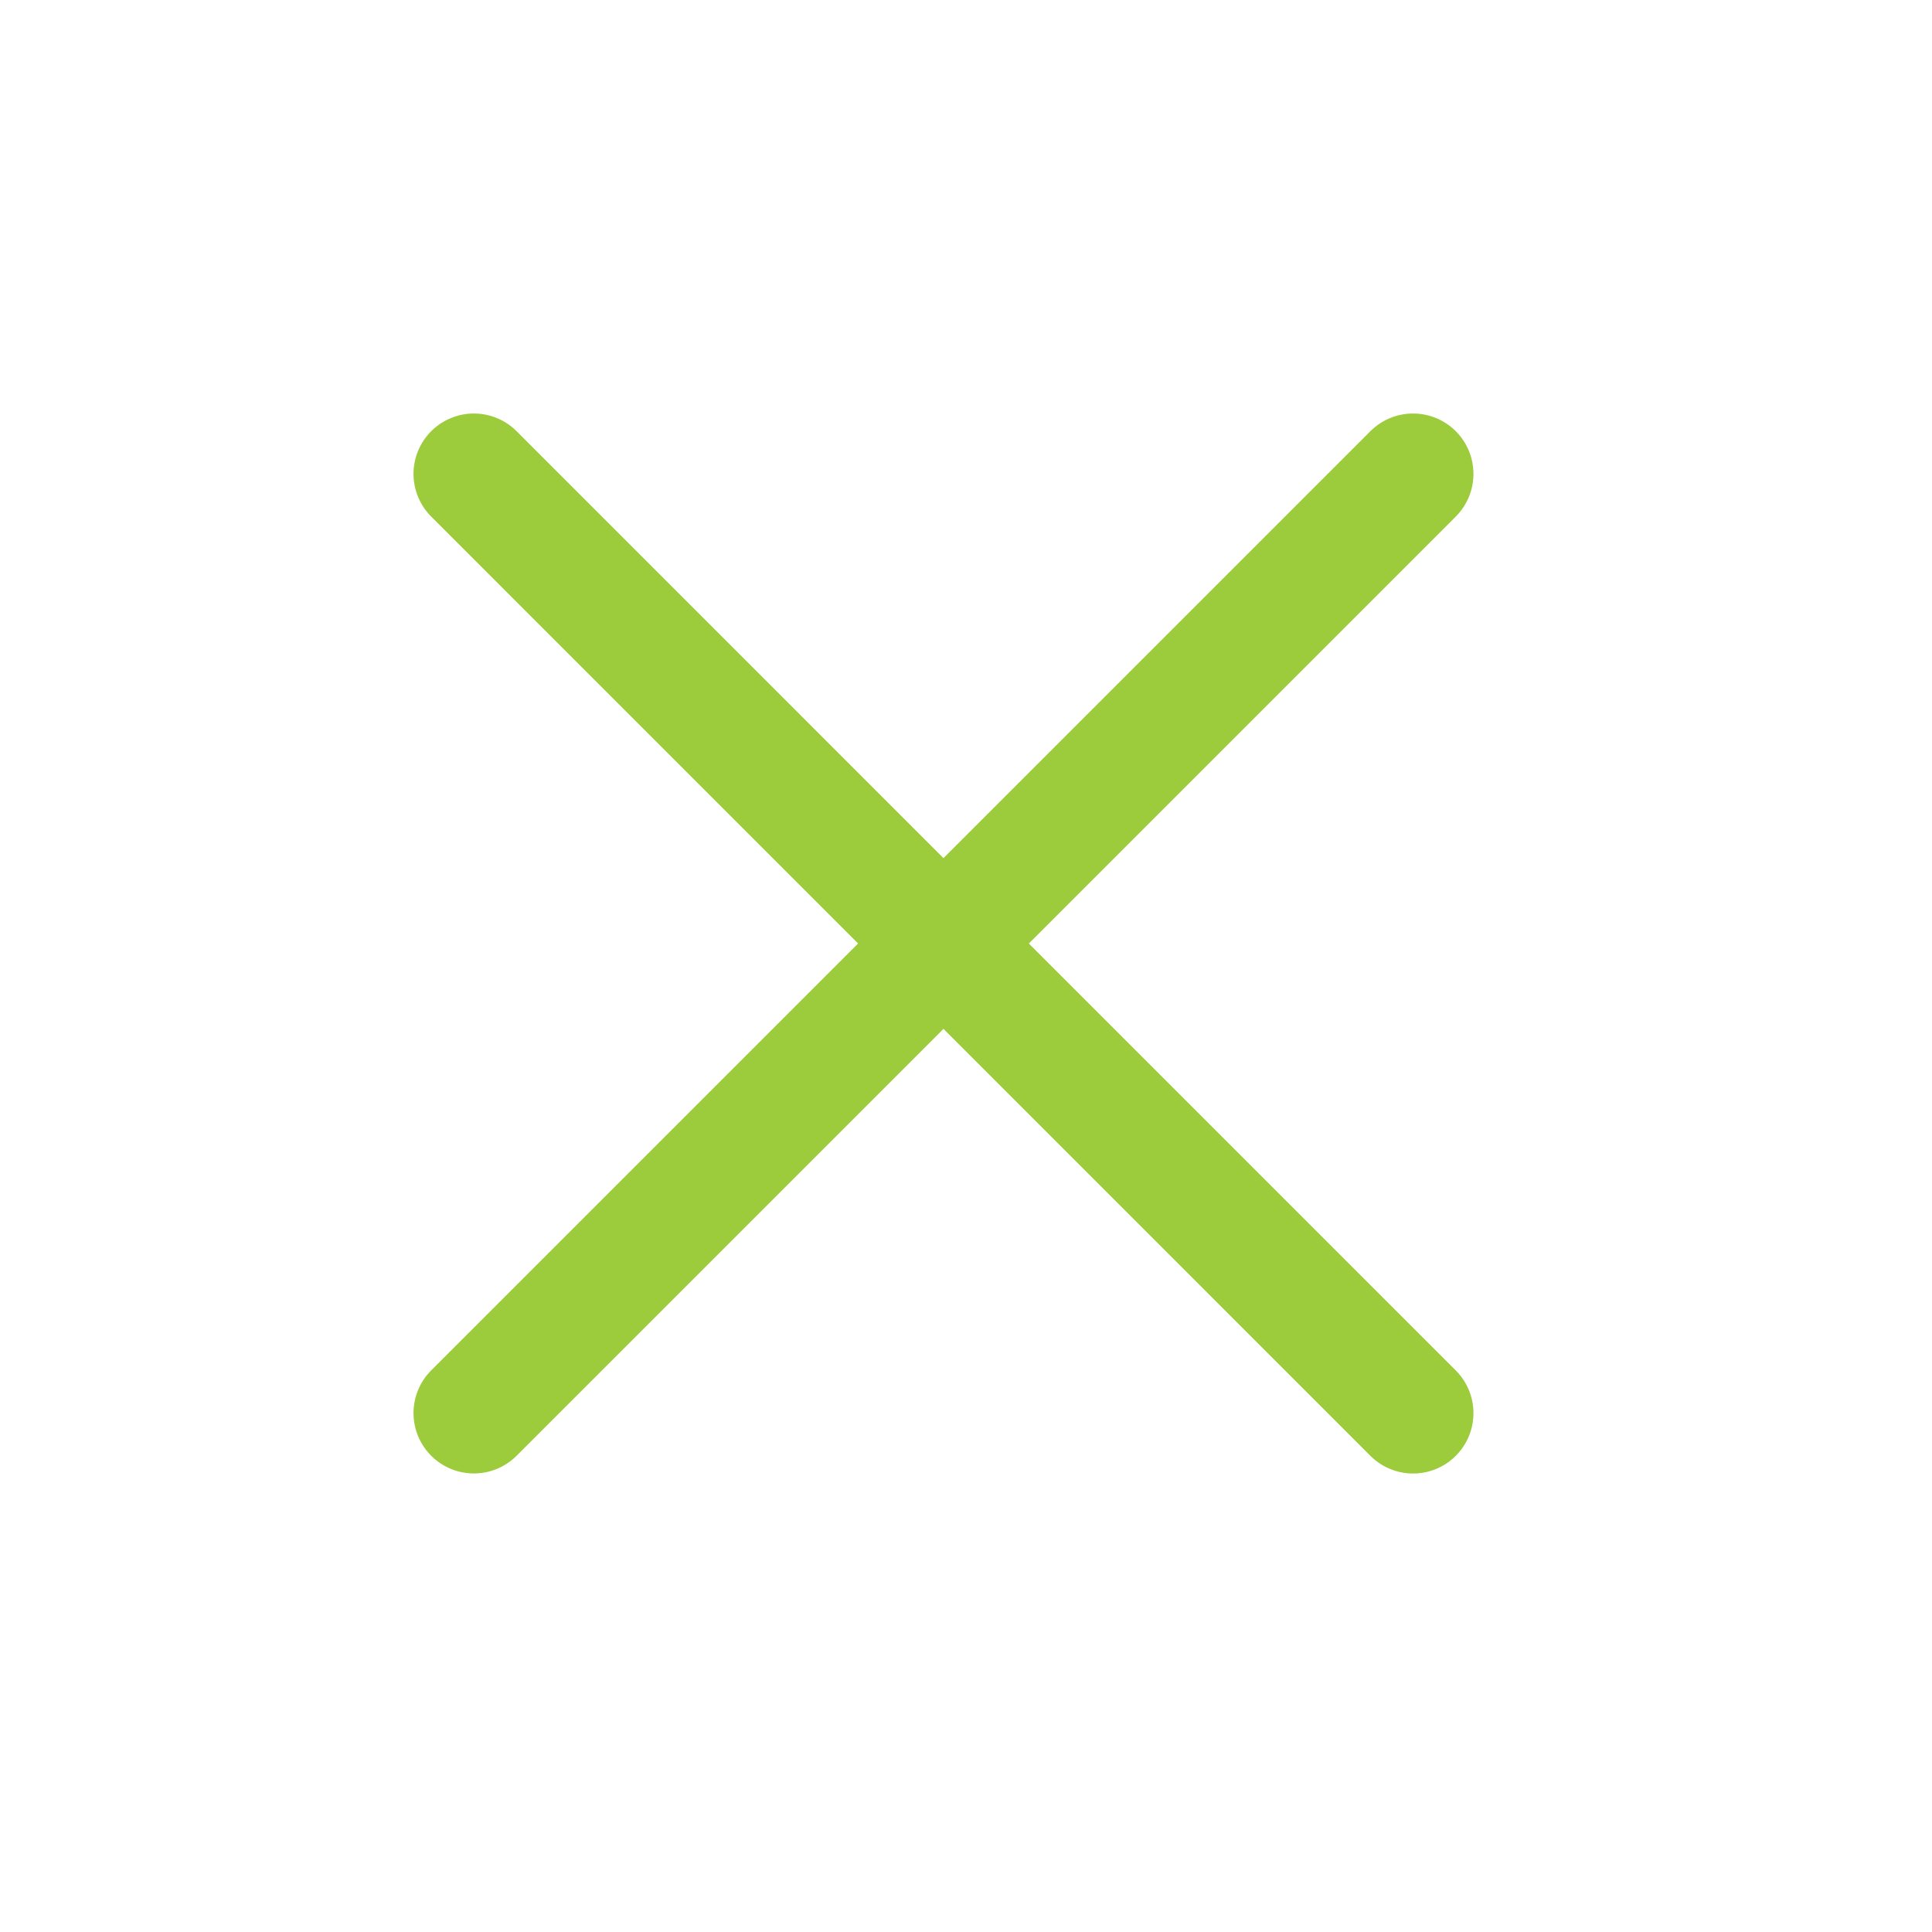 <svg width="32" height="32" viewBox="0 0 32 32" fill="none" xmlns="http://www.w3.org/2000/svg">
<path d="M7.849 23.405L23.405 7.849" stroke="#9CCC3C" stroke-width="2" stroke-linecap="round" stroke-linejoin="round"/>
<path d="M7.849 7.849L23.405 23.406" stroke="#9CCC3C" stroke-width="2" stroke-linecap="round" stroke-linejoin="round"/>
</svg>
